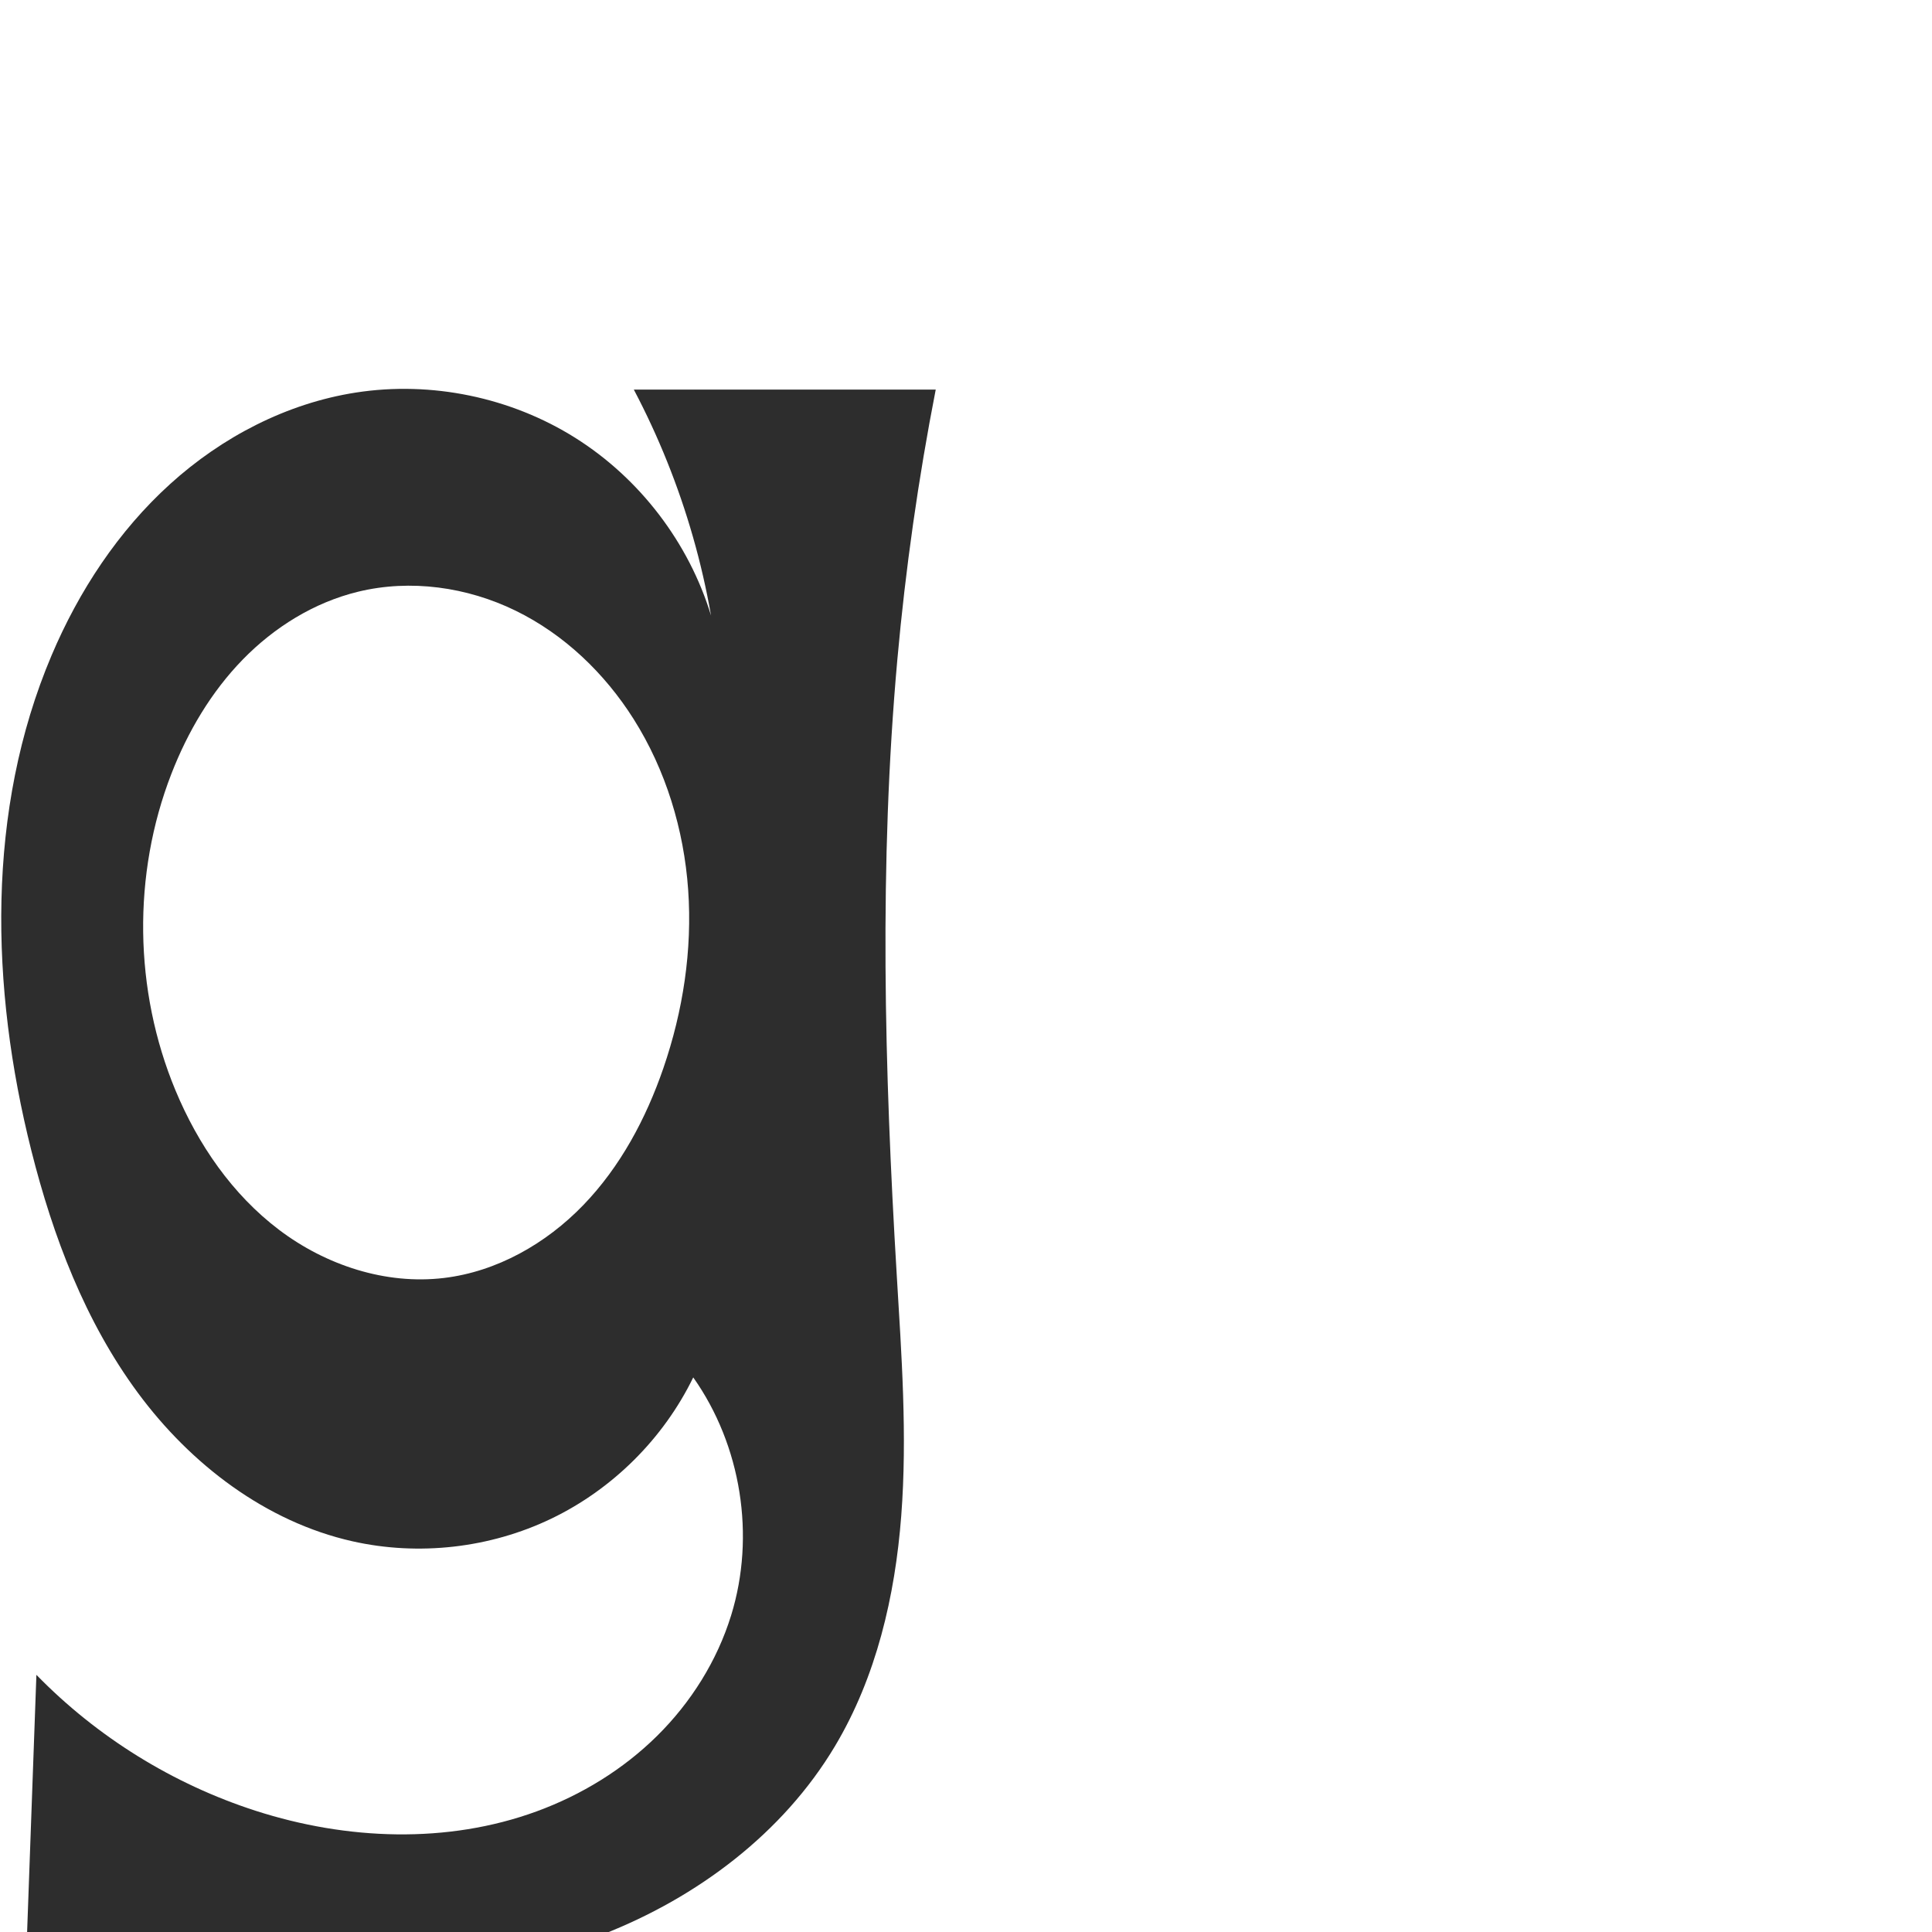 <?xml version="1.0" encoding="UTF-8" standalone="no"?>
<svg
   xmlns:dc="http://purl.org/dc/elements/1.1/"
   xmlns:cc="http://creativecommons.org/ns#"
   xmlns:rdf="http://www.w3.org/1999/02/22-rdf-syntax-ns#"
   xmlns:svg="http://www.w3.org/2000/svg"
   xmlns="http://www.w3.org/2000/svg"
   xmlns:sodipodi="http://sodipodi.sourceforge.net/DTD/sodipodi-0.dtd"
   xmlns:inkscape="http://www.inkscape.org/namespaces/inkscape"
   xml:space="preserve"
   width="1000"
   height="1000"
   version="1.1"
   style="clip-rule:evenodd;fill-rule:evenodd;image-rendering:optimizeQuality;shape-rendering:geometricPrecision;text-rendering:geometricPrecision"
   viewBox="0 0 1000 1000"
   id="svg10"
   sodipodi:docname="g.svg"
   inkscape:version="1.0.1 (3bc2e813f5, 2020-09-07)"><sodipodi:namedview
   pagecolor="#ffffff"
   bordercolor="#666666"
   borderopacity="1"
   objecttolerance="10"
   gridtolerance="10"
   guidetolerance="10"
   inkscape:pageopacity="0"
   inkscape:pageshadow="2"
   inkscape:window-width="1920"
   inkscape:window-height="1015"
   id="namedview12"
   showgrid="false"
   inkscape:zoom="0.84890884"
   inkscape:cx="169.61082"
   inkscape:cy="611.57165"
   inkscape:window-x="1920"
   inkscape:window-y="0"
   inkscape:window-maximized="1"
   inkscape:current-layer="svg10"
   showguides="true"
   inkscape:guide-bbox="true"
   inkscape:document-rotation="0"><sodipodi:guide
   position="0,1000"
   orientation="0,1"
   id="guide16"
   inkscape:label=""
   inkscape:locked="true"
   inkscape:color="rgb(0,0,255)" /><sodipodi:guide
   position="1763.312,2036.169"
   orientation="1000,0"
   id="guide18" /><sodipodi:guide
   position="0,200"
   orientation="0,1"
   id="guide20"
   inkscape:label="base"
   inkscape:locked="true"
   inkscape:color="rgb(0,0,255)" /><inkscape:grid
   type="xygrid"
   id="grid24"
   originx="-473.376"
   originy="-489.692" /><sodipodi:guide
   position="0,0"
   orientation="0,1"
   id="guide34"
   inkscape:label="bottom"
   inkscape:locked="true"
   inkscape:color="rgb(0,0,255)" /><sodipodi:guide
   position="225.051,1693.319"
   orientation="0,1"
   id="guide44"
   inkscape:label=""
   inkscape:locked="false"
   inkscape:color="rgb(0,0,255)" /><sodipodi:guide
   position="0,900"
   orientation="0,1"
   id="guide46"
   inkscape:label=""
   inkscape:locked="true"
   inkscape:color="rgb(0,0,255)" /><sodipodi:guide
   position="483.021,606.315"
   orientation="1,0"
   id="guide841"
   inkscape:label="width" />    <sodipodi:guide
   position="-22.322,796.859"
   orientation="0,-1"
   id="guide851" /></sodipodi:namedview>
 <defs
   id="defs4"><inkscape:path-effect
   effect="spiro"
   id="path-effect928"
   is_visible="true"
   lpeversion="1" /><inkscape:path-effect
   effect="spiro"
   id="path-effect921"
   is_visible="true"
   lpeversion="1" /><inkscape:path-effect
   effect="spiro"
   id="path-effect917"
   is_visible="true"
   lpeversion="1" /><inkscape:path-effect
   effect="spiro"
   id="path-effect849"
   is_visible="true"
   lpeversion="1" /><inkscape:path-effect
   effect="spiro"
   id="path-effect851"
   is_visible="true"
   lpeversion="1" />
  <style
   type="text/css"
   id="style2">
   <![CDATA[
    .fil0 {fill:#EF7F1A;fill-rule:nonzero}
   ]]>
  </style>
 <inkscape:path-effect
   effect="spiro"
   id="path-effect1214"
   is_visible="true"
   lpeversion="1" /><inkscape:path-effect
   effect="spiro"
   id="path-effect1195"
   is_visible="true"
   lpeversion="1" /><inkscape:path-effect
   effect="spiro"
   id="path-effect992"
   is_visible="true"
   lpeversion="1" /><inkscape:path-effect
   effect="spiro"
   id="path-effect1060"
   is_visible="true"
   lpeversion="1" /><inkscape:path-effect
   effect="spiro"
   id="path-effect1047"
   is_visible="true"
   lpeversion="1" /><inkscape:path-effect
   effect="spiro"
   id="path-effect1085"
   is_visible="true"
   lpeversion="1" /><inkscape:path-effect
   effect="spiro"
   id="path-effect1286"
   is_visible="true"
   lpeversion="1" /></defs>
 
<path
   id="path919"
   style="fill:#2d2d2d;fill-rule:nonzero;stroke:none;stroke-width:1px;stroke-linecap:butt;stroke-linejoin:miter;stroke-opacity:1"
   d="m 90.788,564.272 c 11.647,28.046 29.449,53.978 53.671,72.297 24.222,18.318 55.172,28.525 85.325,24.909 27.43,-3.29 52.835,-17.771 72.042,-37.629 19.206,-19.859 32.542,-44.835 41.532,-70.958 10.178,-29.576 15.038,-61.116 12.838,-92.317 -2.2,-31.201 -11.57,-62.037 -28.285,-88.475 -14.935,-23.624 -35.874,-43.709 -60.982,-55.986 -25.108,-12.277 -54.427,-16.44 -81.586,-9.839 -22.732,5.525 -43.379,18.361 -59.703,35.118 -16.324,16.756 -28.452,37.32 -36.925,59.125 -20.263,52.143 -19.381,112.094 2.074,163.758 z M 182.351,797.75 C 137.517,787.636 98.675,757.903 71.372,720.931 44.069,683.959 27.437,640.091 16.218,595.521 -5.024,511.13 -7.26,419.361 26.691,339.234 40.83,305.864 61.212,274.86 88.068,250.525 114.923,226.189 148.424,208.733 184.238,203.178 c 38.983,-6.046 80.049,2.428 113.455,23.412 33.406,20.984 58.867,54.299 70.345,92.042 -2.419,-13.812 -5.568,-27.497 -9.431,-40.977 -7.535,-26.298 -17.79,-51.816 -30.549,-76.015 h 156.275 c -9.014,46.177 -15.645,92.819 -19.861,139.678 -9.514,105.771 -6.696,212.283 -0.339,318.29 2.497,41.632 5.537,83.408 2.348,124.993 -3.189,41.585 -12.91,83.358 -34.286,119.171 -26.965,45.175 -71.39,78.451 -120.413,97.547 -49.023,19.096 -102.489,24.759 -155.063,22.79 C 108.381,1022.3 60.283,1014.173 14.034,1000 l 4.806,-133.105 c 31.41,32.222 70.785,56.621 113.62,70.407 46.983,15.12 99.025,17.224 145.366,0.24 23.171,-8.492 44.695,-21.676 62.254,-39.017 17.558,-17.341 31.084,-38.866 38.363,-62.446 12.697,-41.134 5.23,-87.986 -19.622,-123.137 -15.407,31.656 -41.744,57.864 -73.476,73.114 -31.732,15.25 -68.65,19.442 -102.993,11.694 z"
   sodipodi:nodetypes="aaaaaaaaaascaccaaasccaaca"
   inkscape:path-effect="#path-effect928"
   inkscape:original-d="m 90.787659,564.27199 c 26.437761,49.97553 82.622341,101.51706 138.995361,97.20529 52.22441,-3.99445 95.05835,-59.59206 113.57323,-108.58741 21.38055,-56.57868 19.28854,-131.27734 -15.44672,-180.79236 -30.06041,-42.85103 -90.98038,-74.68992 -142.56777,-65.82538 -44.34221,7.61956 -79.41389,52.67352 -96.628191,94.24222 -20.88662,50.43655 -23.45303,115.5035 2.07409,163.75764 z M 182.35104,797.74964 C 97.167589,778.92064 43.945149,678.23681 16.217839,595.52074 c -27.17451,-81.06695 -26.69,-179.28568 10.47306,-256.28706 30.15971,-62.49053 86.742081,-121.10255 157.546731,-136.05548 70.82901,-14.95808 183.79957,115.45403 183.79957,115.45403 0,0 -5.23294,-27.60443 -9.43076,-40.97718 -8.17871,-26.05447 -16.4936,-62.0164 -30.54904,-76.01512 h 156.27482 c 0,0 -16.51723,92.76928 -19.86062,139.67788 -7.54287,105.82839 6.612,212.4215 -0.33944,318.29038 -5.37795,81.90496 17.37673,178.54845 -31.93799,244.16403 C 371.99112,983.87523 252.63806,1016.4605 156.71831,1024.1099 83.256861,1029.9682 8.7963469,992.20359 14.034114,1000 l 4.80625,-133.10468 c 6.221769,-6.96255 69.215012,66.74898 113.619946,70.40665 88.36596,7.27879 202.60627,-23.89281 245.98286,-101.22324 20.33358,-36.25009 -19.62248,-123.13679 -19.62248,-123.13679 0,0 -112.74439,98.89356 -176.46965,84.8077 z" /></svg>
